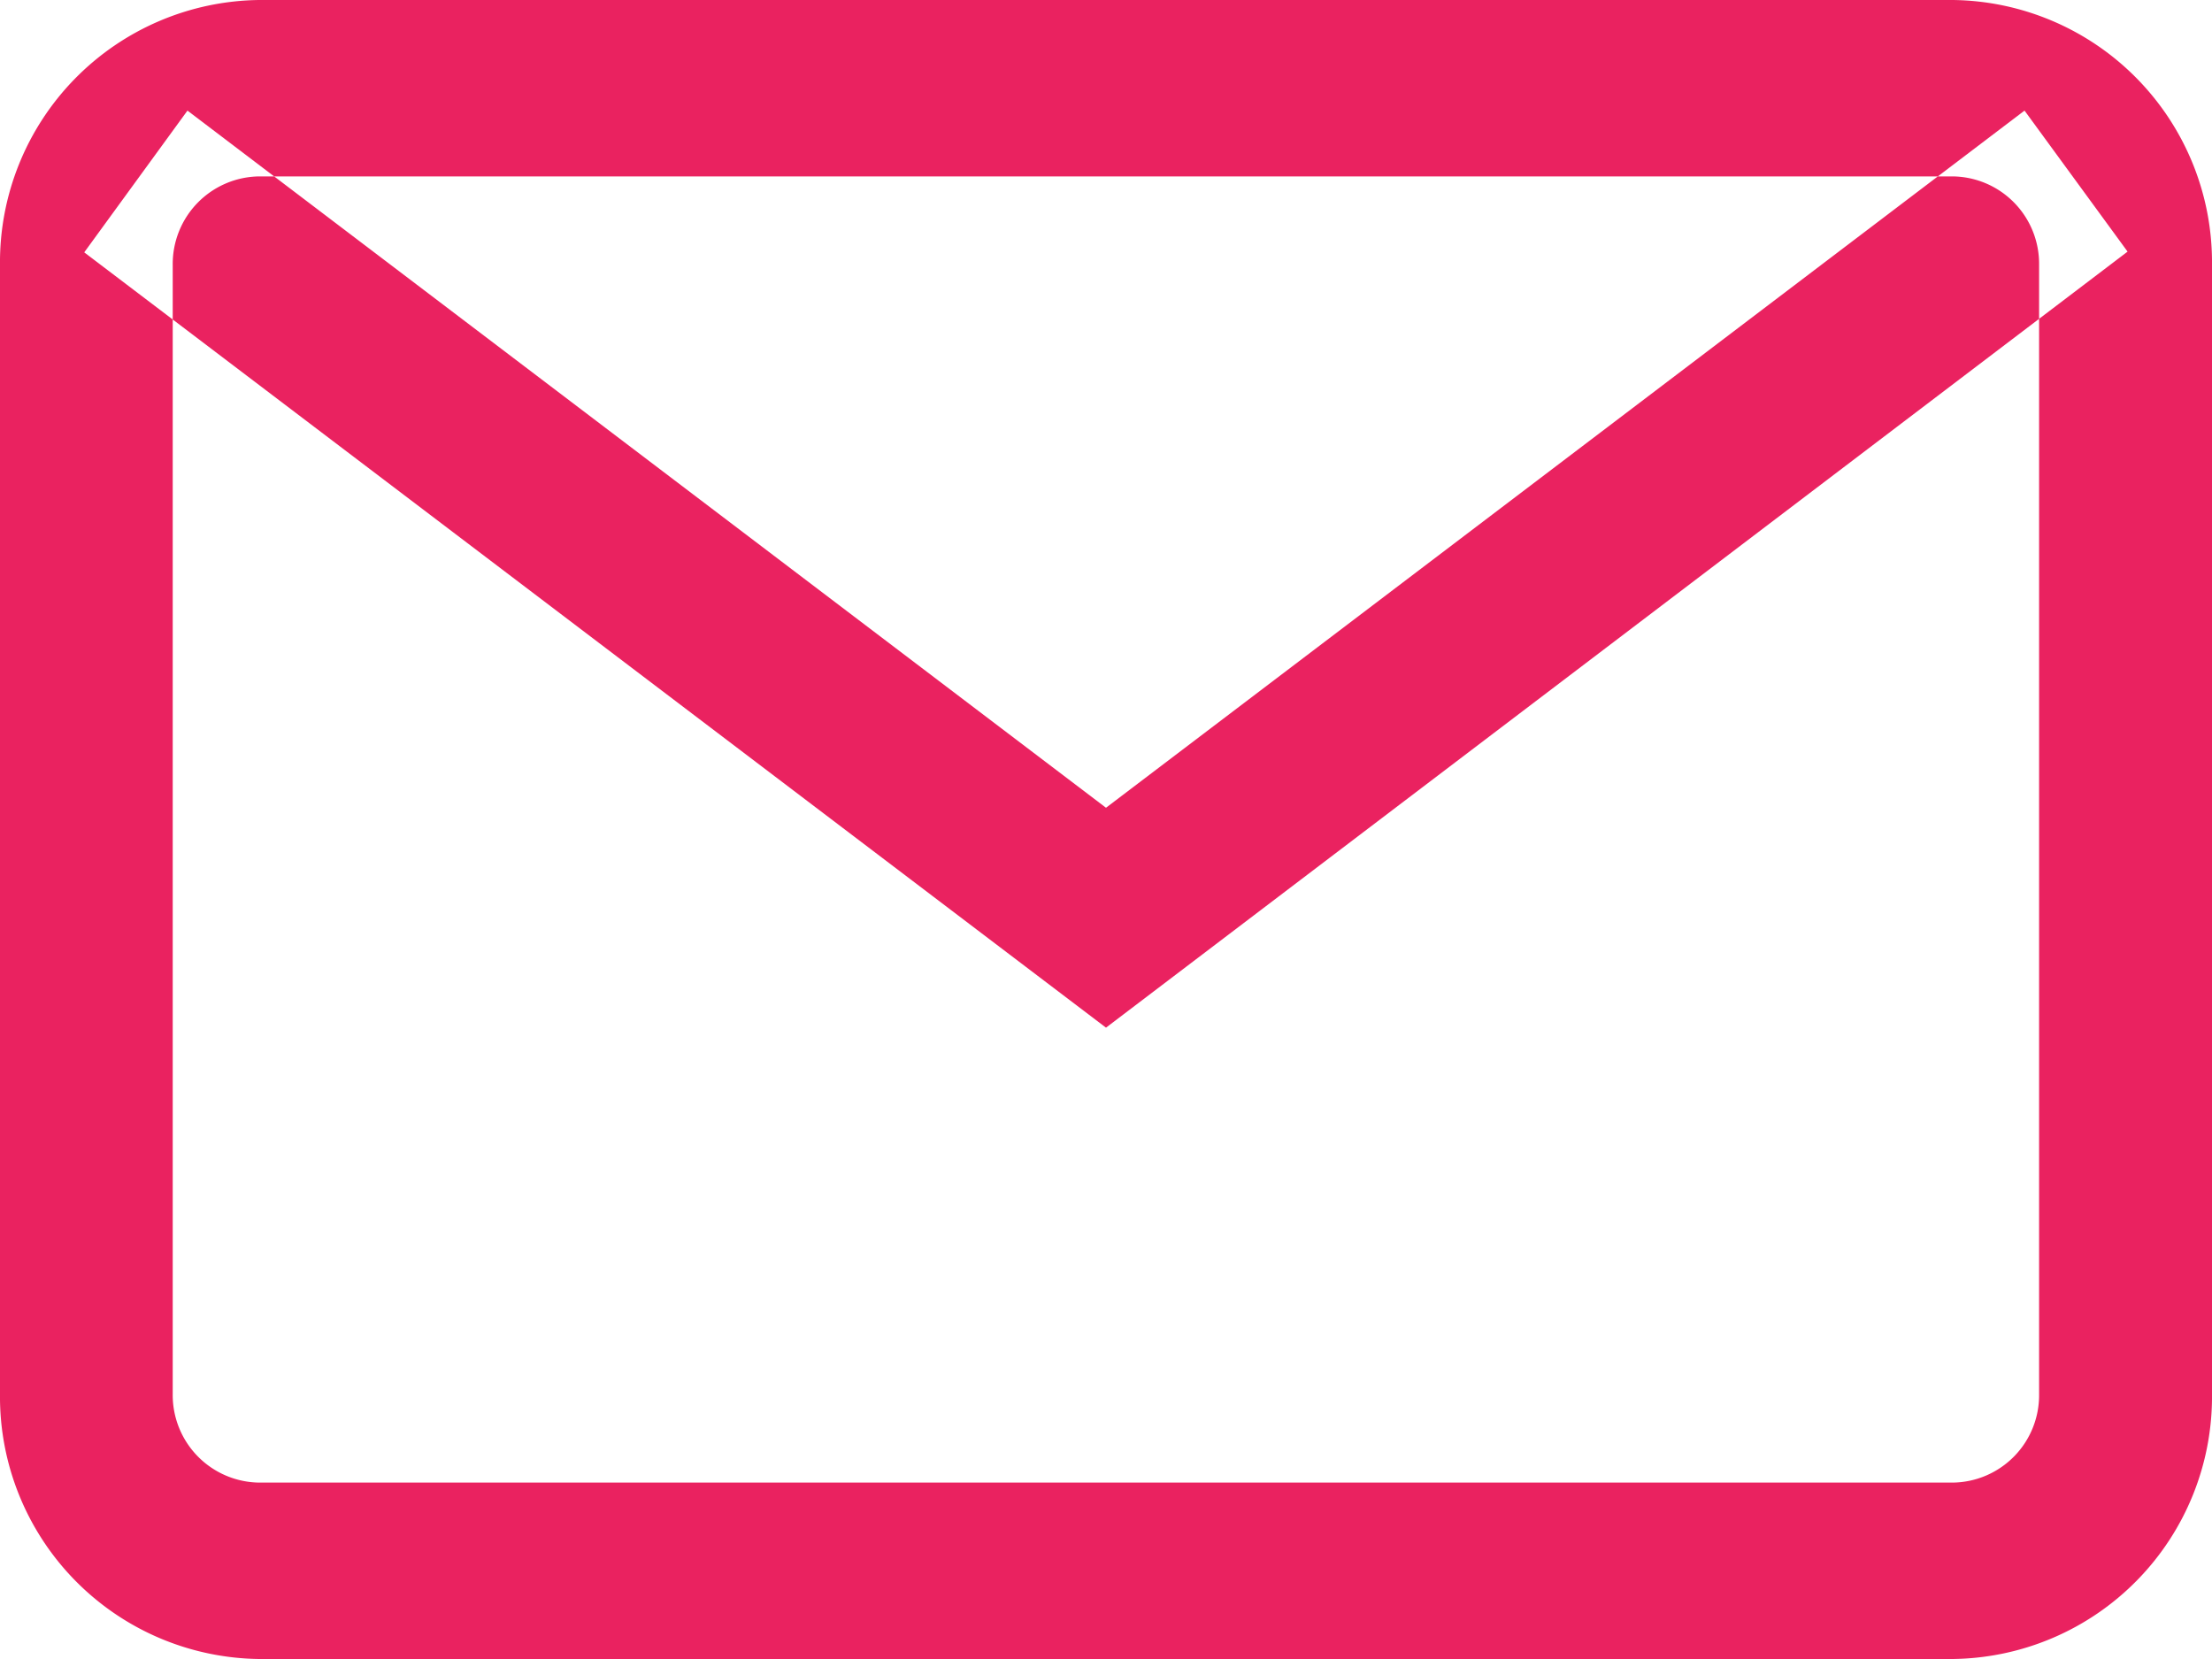 <svg xmlns="http://www.w3.org/2000/svg" width="12" height="9" viewBox="0 0 12 9">
<defs>
    <style>
      .cls-1 {
        fill: #ea2260;
        fill-rule: evenodd;
      }
    </style>
  </defs>
  <path id="Forma_1" data-name="Forma 1" class="cls-1" d="M499.593,16h-9.187A1.423,1.423,0,0,0,489,17.436v6.128A1.423,1.423,0,0,0,490.406,25h9.187A1.423,1.423,0,0,0,501,23.564V17.436A1.423,1.423,0,0,0,499.593,16Zm0.469,7.564a0.474,0.474,0,0,1-.469.479h-9.187a0.475,0.475,0,0,1-.469-0.479V17.436a0.475,0.475,0,0,1,.469-0.479h9.187a0.474,0.474,0,0,1,.469.479v6.128ZM499.983,16.6L495,20.382,490.017,16.6l-0.56.769L495,21.575l5.542-4.21Z" transform="translate(-489 -16)"/>
</svg>
